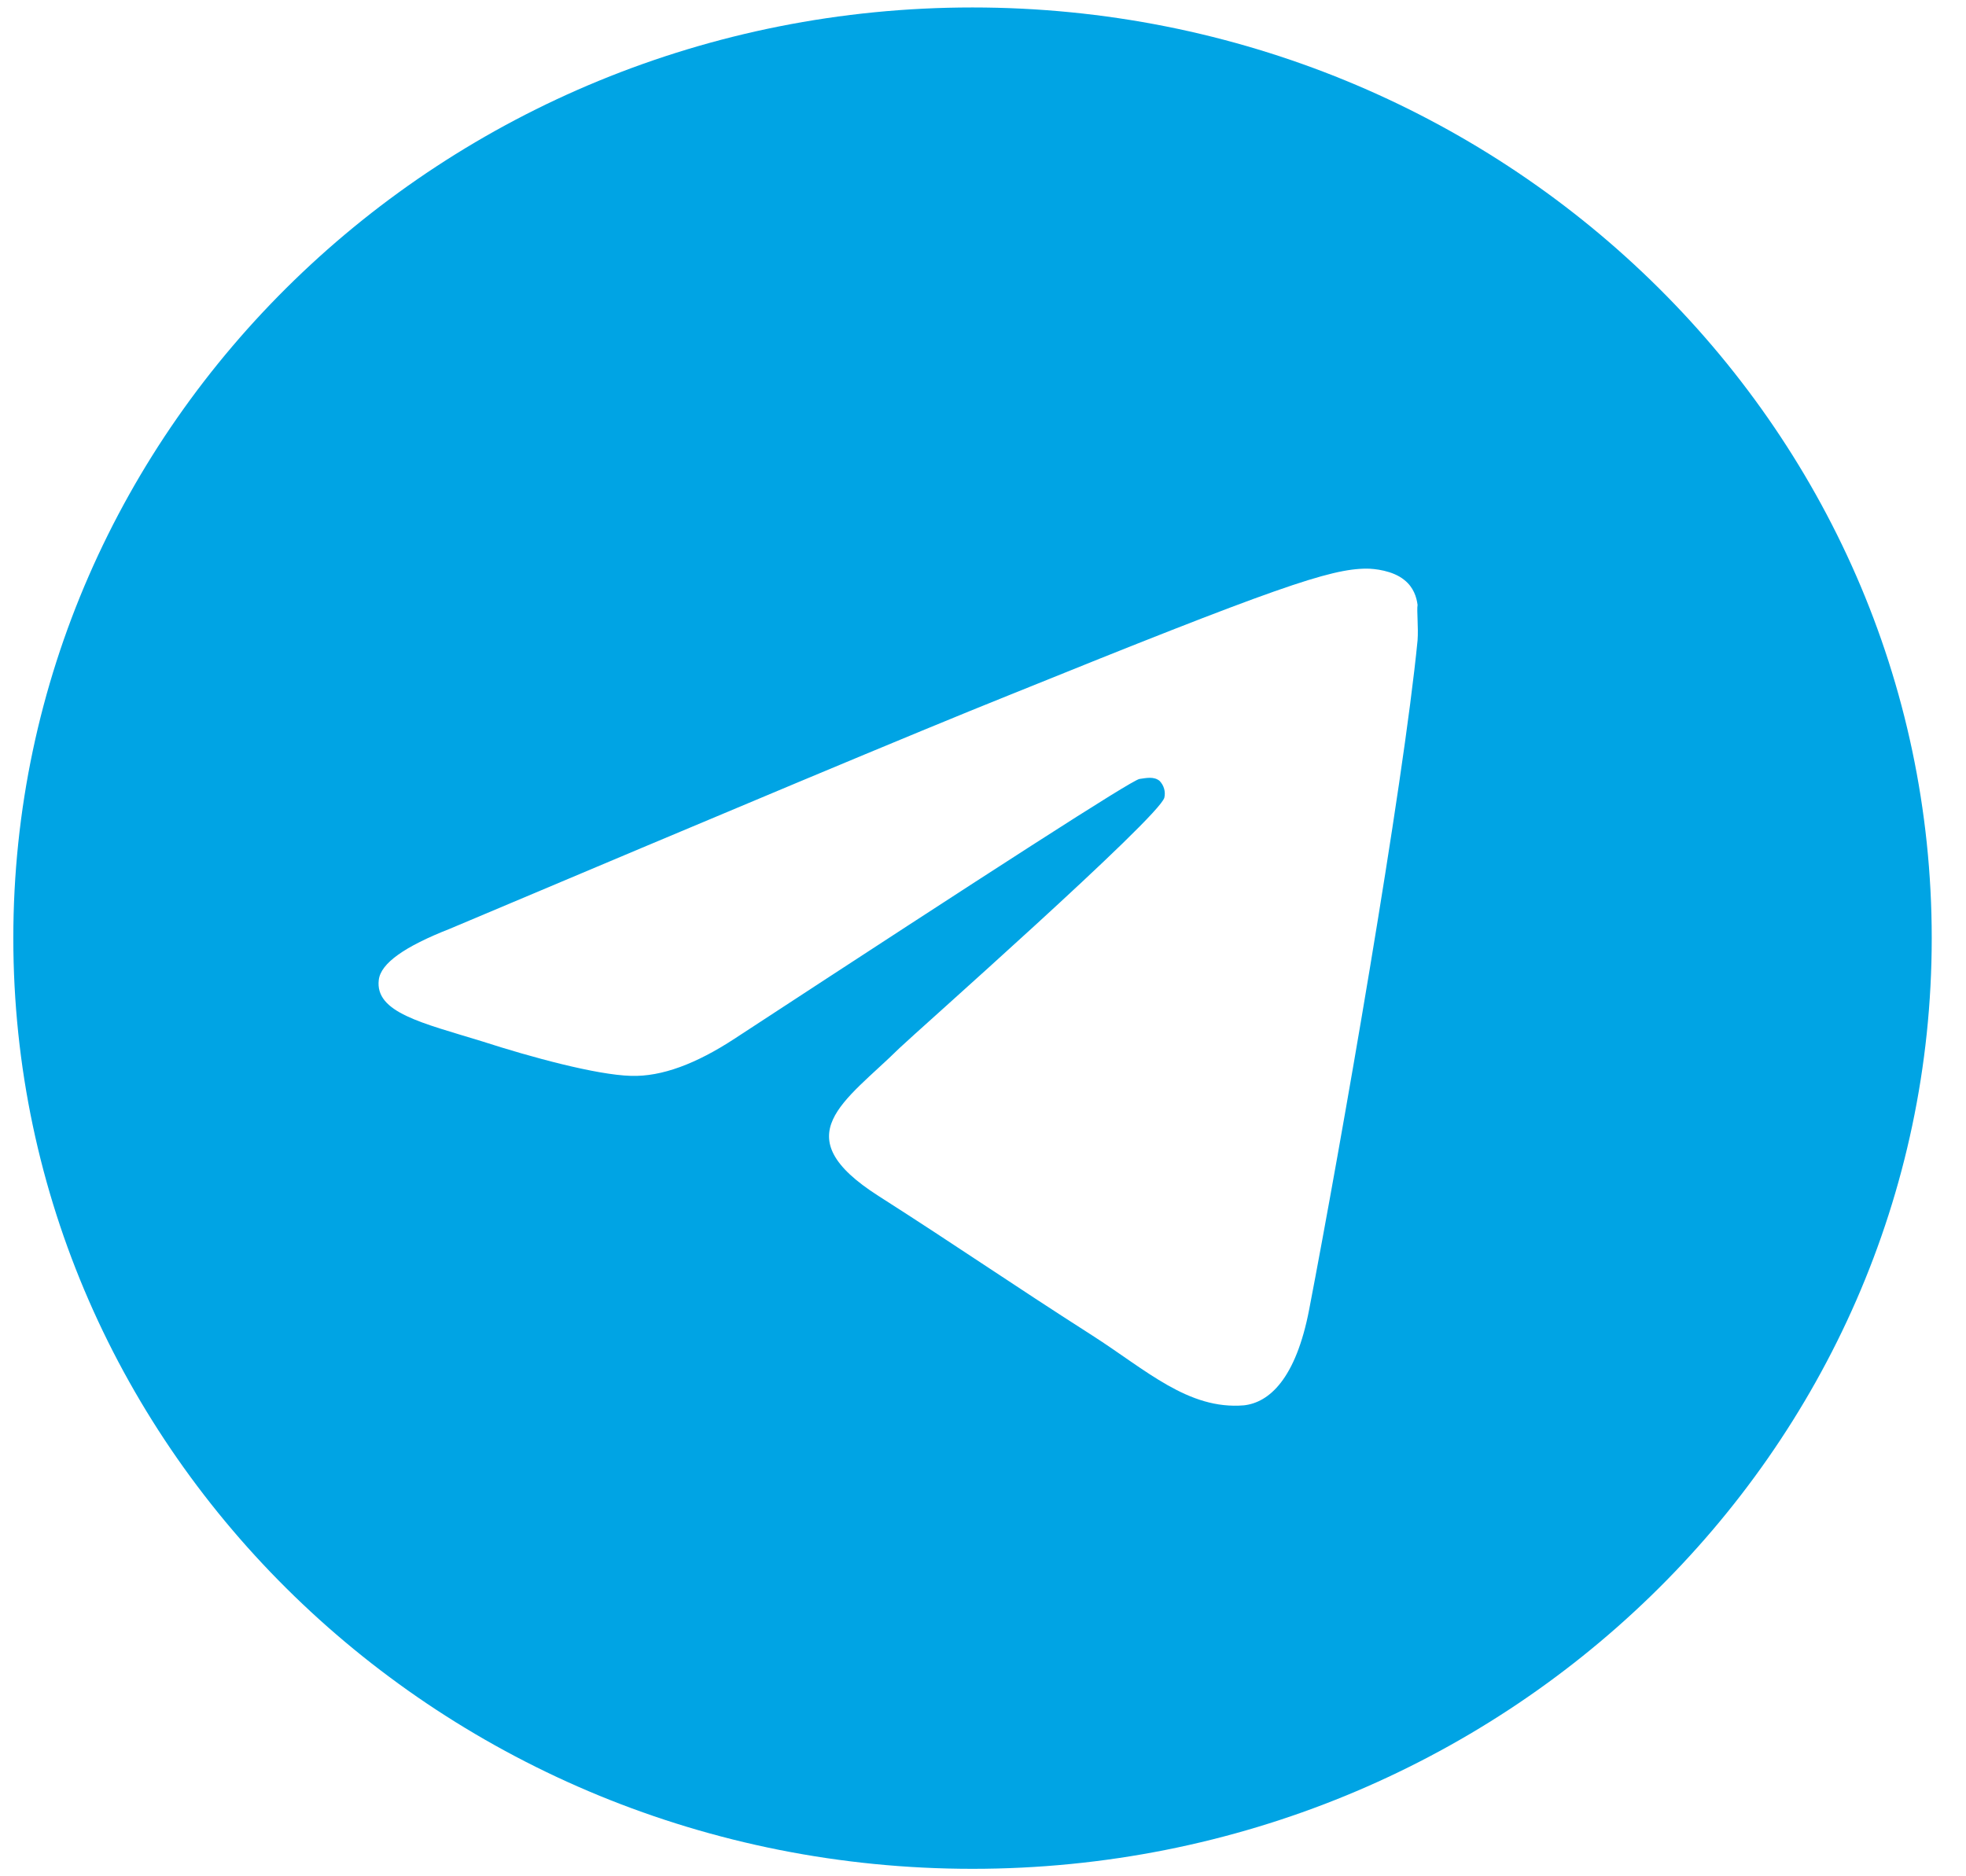<svg width="44" height="42" viewBox="0 0 44 42" fill="none" xmlns="http://www.w3.org/2000/svg">
<path d="M21.765 0.167C9.915 0.167 0.298 9.5 0.298 21C0.298 32.5 9.915 41.833 21.765 41.833C33.615 41.833 43.233 32.5 43.233 21C43.233 9.5 33.615 0.167 21.765 0.167ZM31.726 14.333C31.404 17.625 30.009 25.625 29.3 29.312C29 30.875 28.399 31.396 27.84 31.458C26.595 31.562 25.651 30.666 24.449 29.896C22.559 28.687 21.486 27.937 19.661 26.771C17.536 25.416 18.91 24.666 20.134 23.458C20.456 23.146 25.951 18.291 26.059 17.854C26.074 17.788 26.072 17.719 26.053 17.654C26.034 17.588 25.999 17.528 25.951 17.479C25.823 17.375 25.651 17.416 25.5 17.437C25.307 17.479 22.302 19.416 16.441 23.25C15.583 23.812 14.81 24.104 14.123 24.083C13.35 24.062 11.89 23.666 10.795 23.312C9.443 22.896 8.391 22.666 8.477 21.937C8.52 21.562 9.057 21.187 10.066 20.791C16.334 18.146 20.499 16.396 22.581 15.562C28.549 13.146 29.773 12.729 30.588 12.729C30.76 12.729 31.168 12.771 31.425 12.979C31.64 13.146 31.705 13.375 31.726 13.541C31.705 13.666 31.747 14.041 31.726 14.333Z" fill="#00A4E4"/>
</svg>
